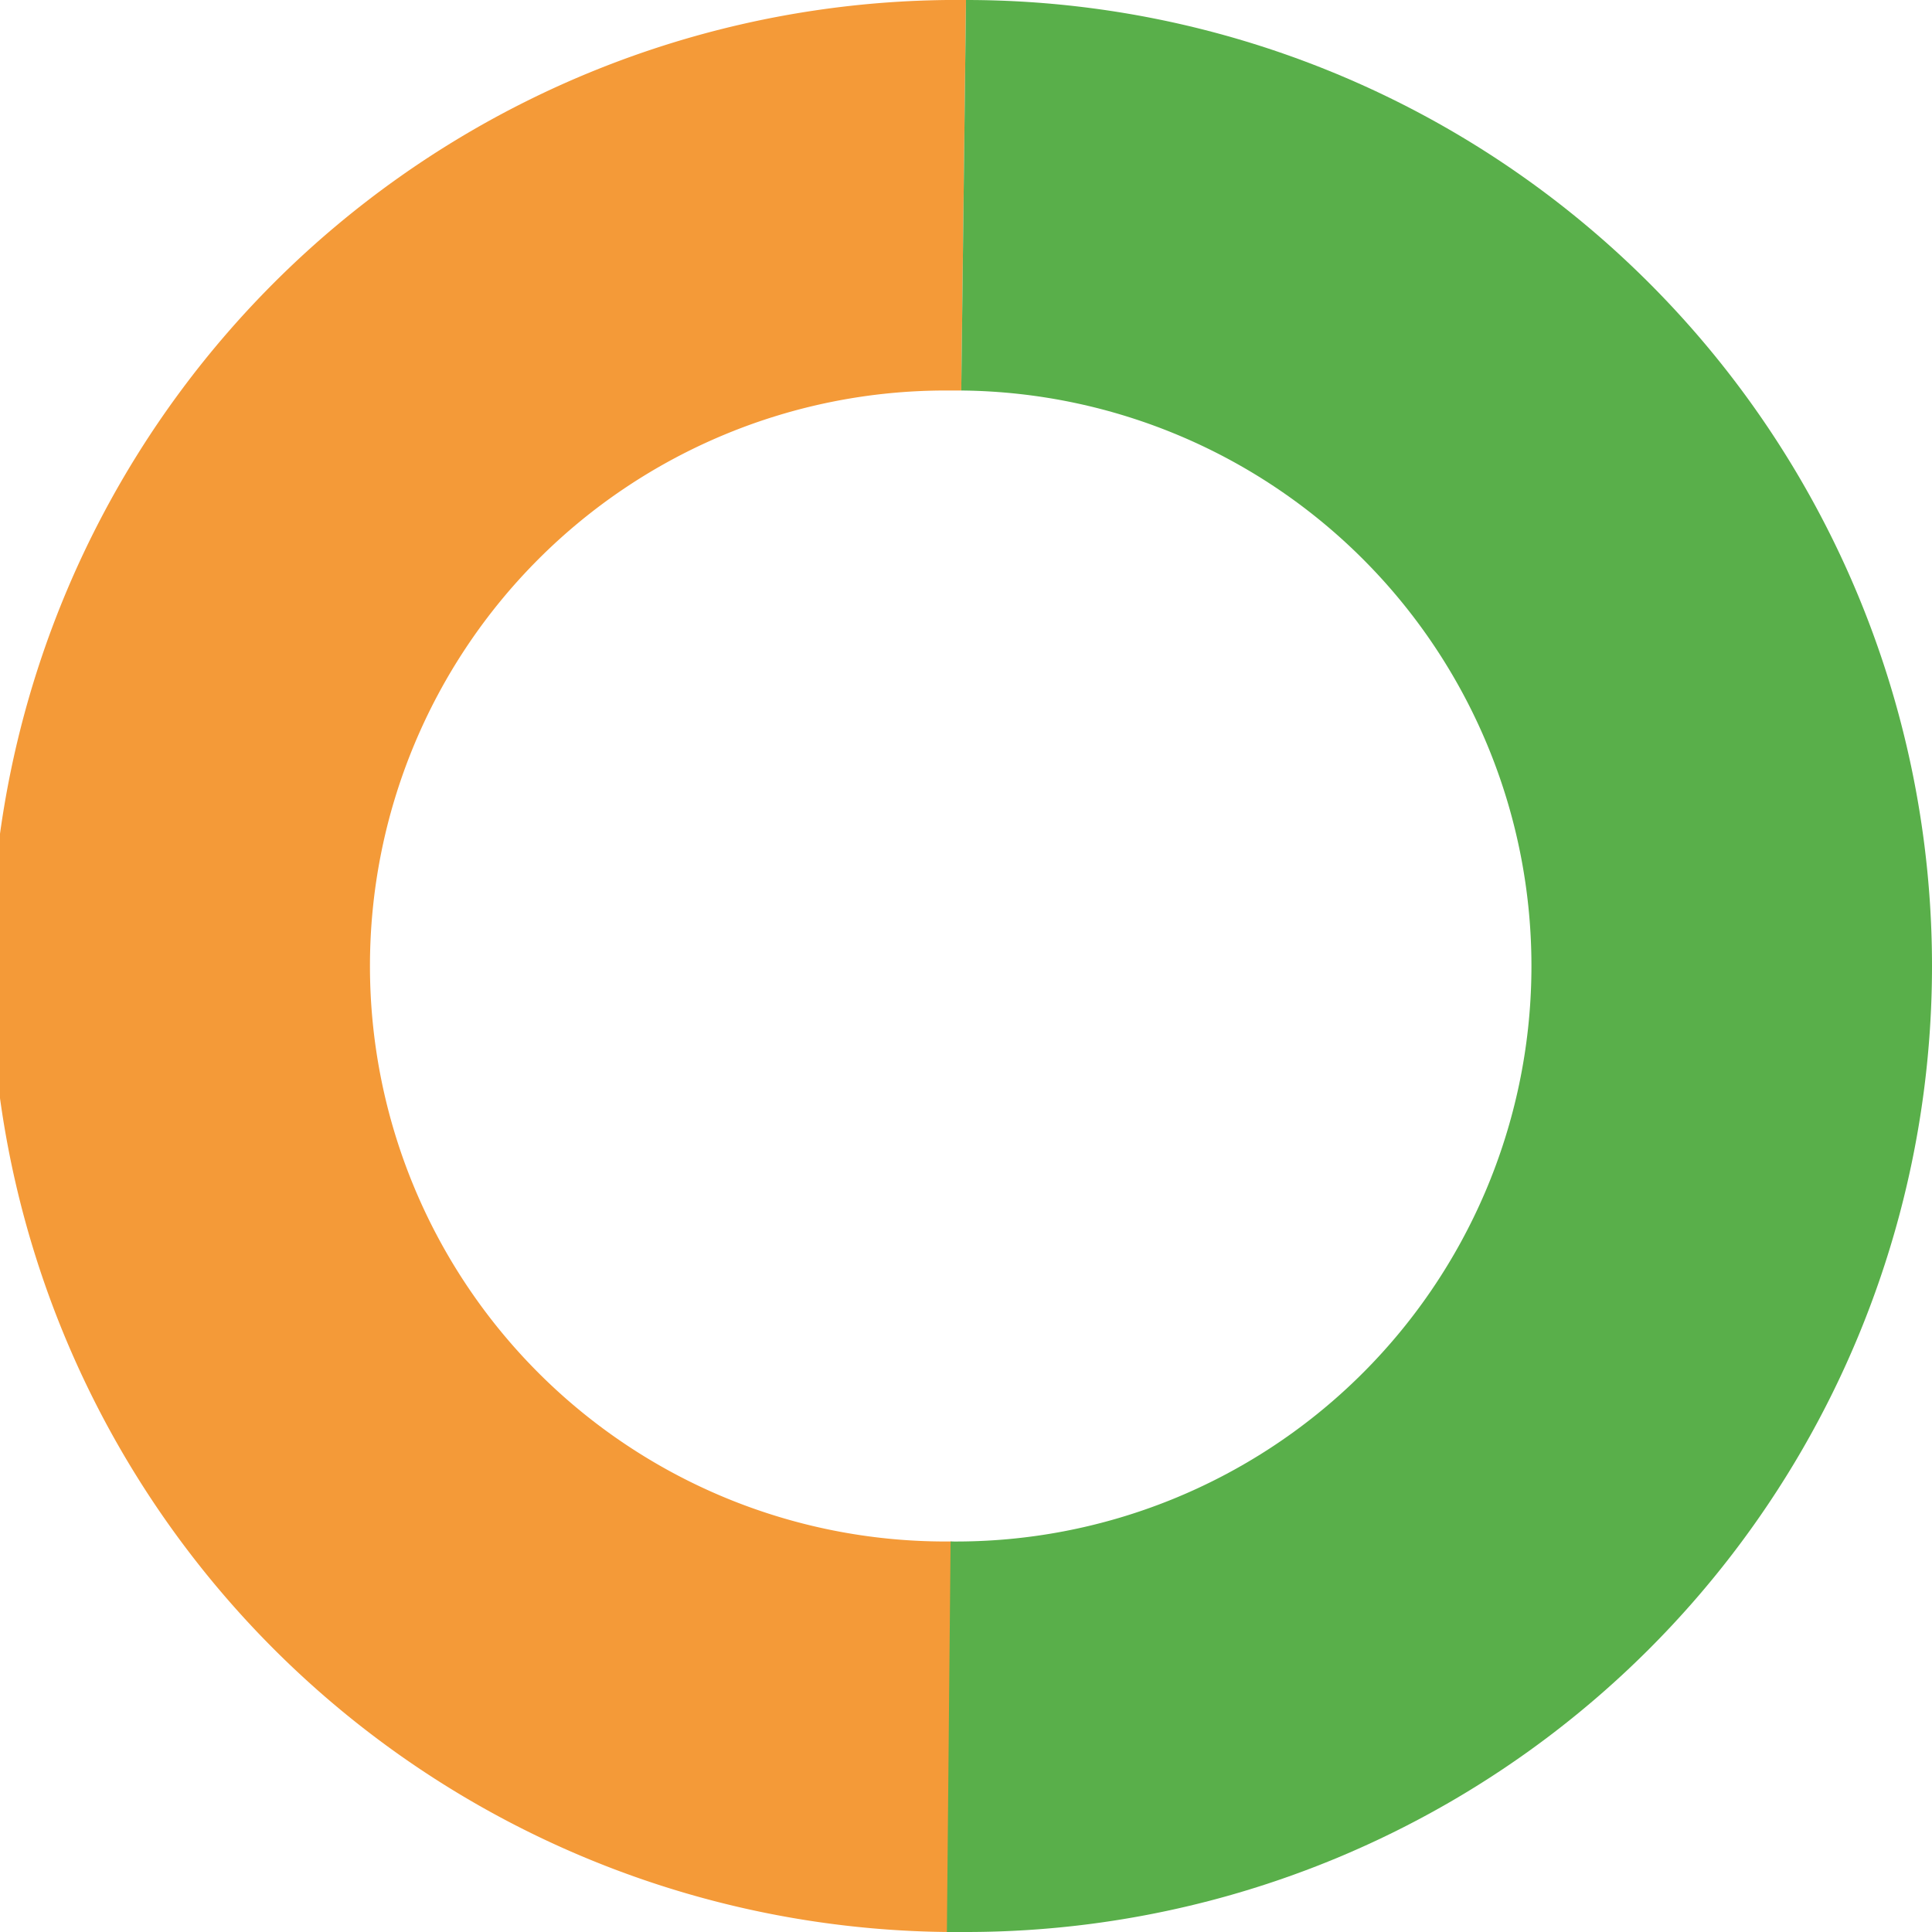 <svg xmlns="http://www.w3.org/2000/svg" viewBox="0 0 94 94"><defs><style>.cls-1{fill:#f49a38;}.cls-2{fill:#59af4a;}</style></defs><title>palette_template_Fox</title><g id="Layer_2" data-name="Layer 2"><g id="Color_templates" data-name="Color templates"><g id="Fox"><path class="cls-1" d="M46,19c.26,0,.52,0,.77,0L47,0a47,47,0,0,0-.88,94l.18-19H46a28,28,0,0,1,0-56Z"/><path class="cls-2" d="M94,47A47,47,0,0,1,47,94c-.31,0-.62,0-.93,0l.18-19a28,28,0,0,0,.52-56L47,0h0A47,47,0,0,1,94,47Z"/></g></g></g></svg>